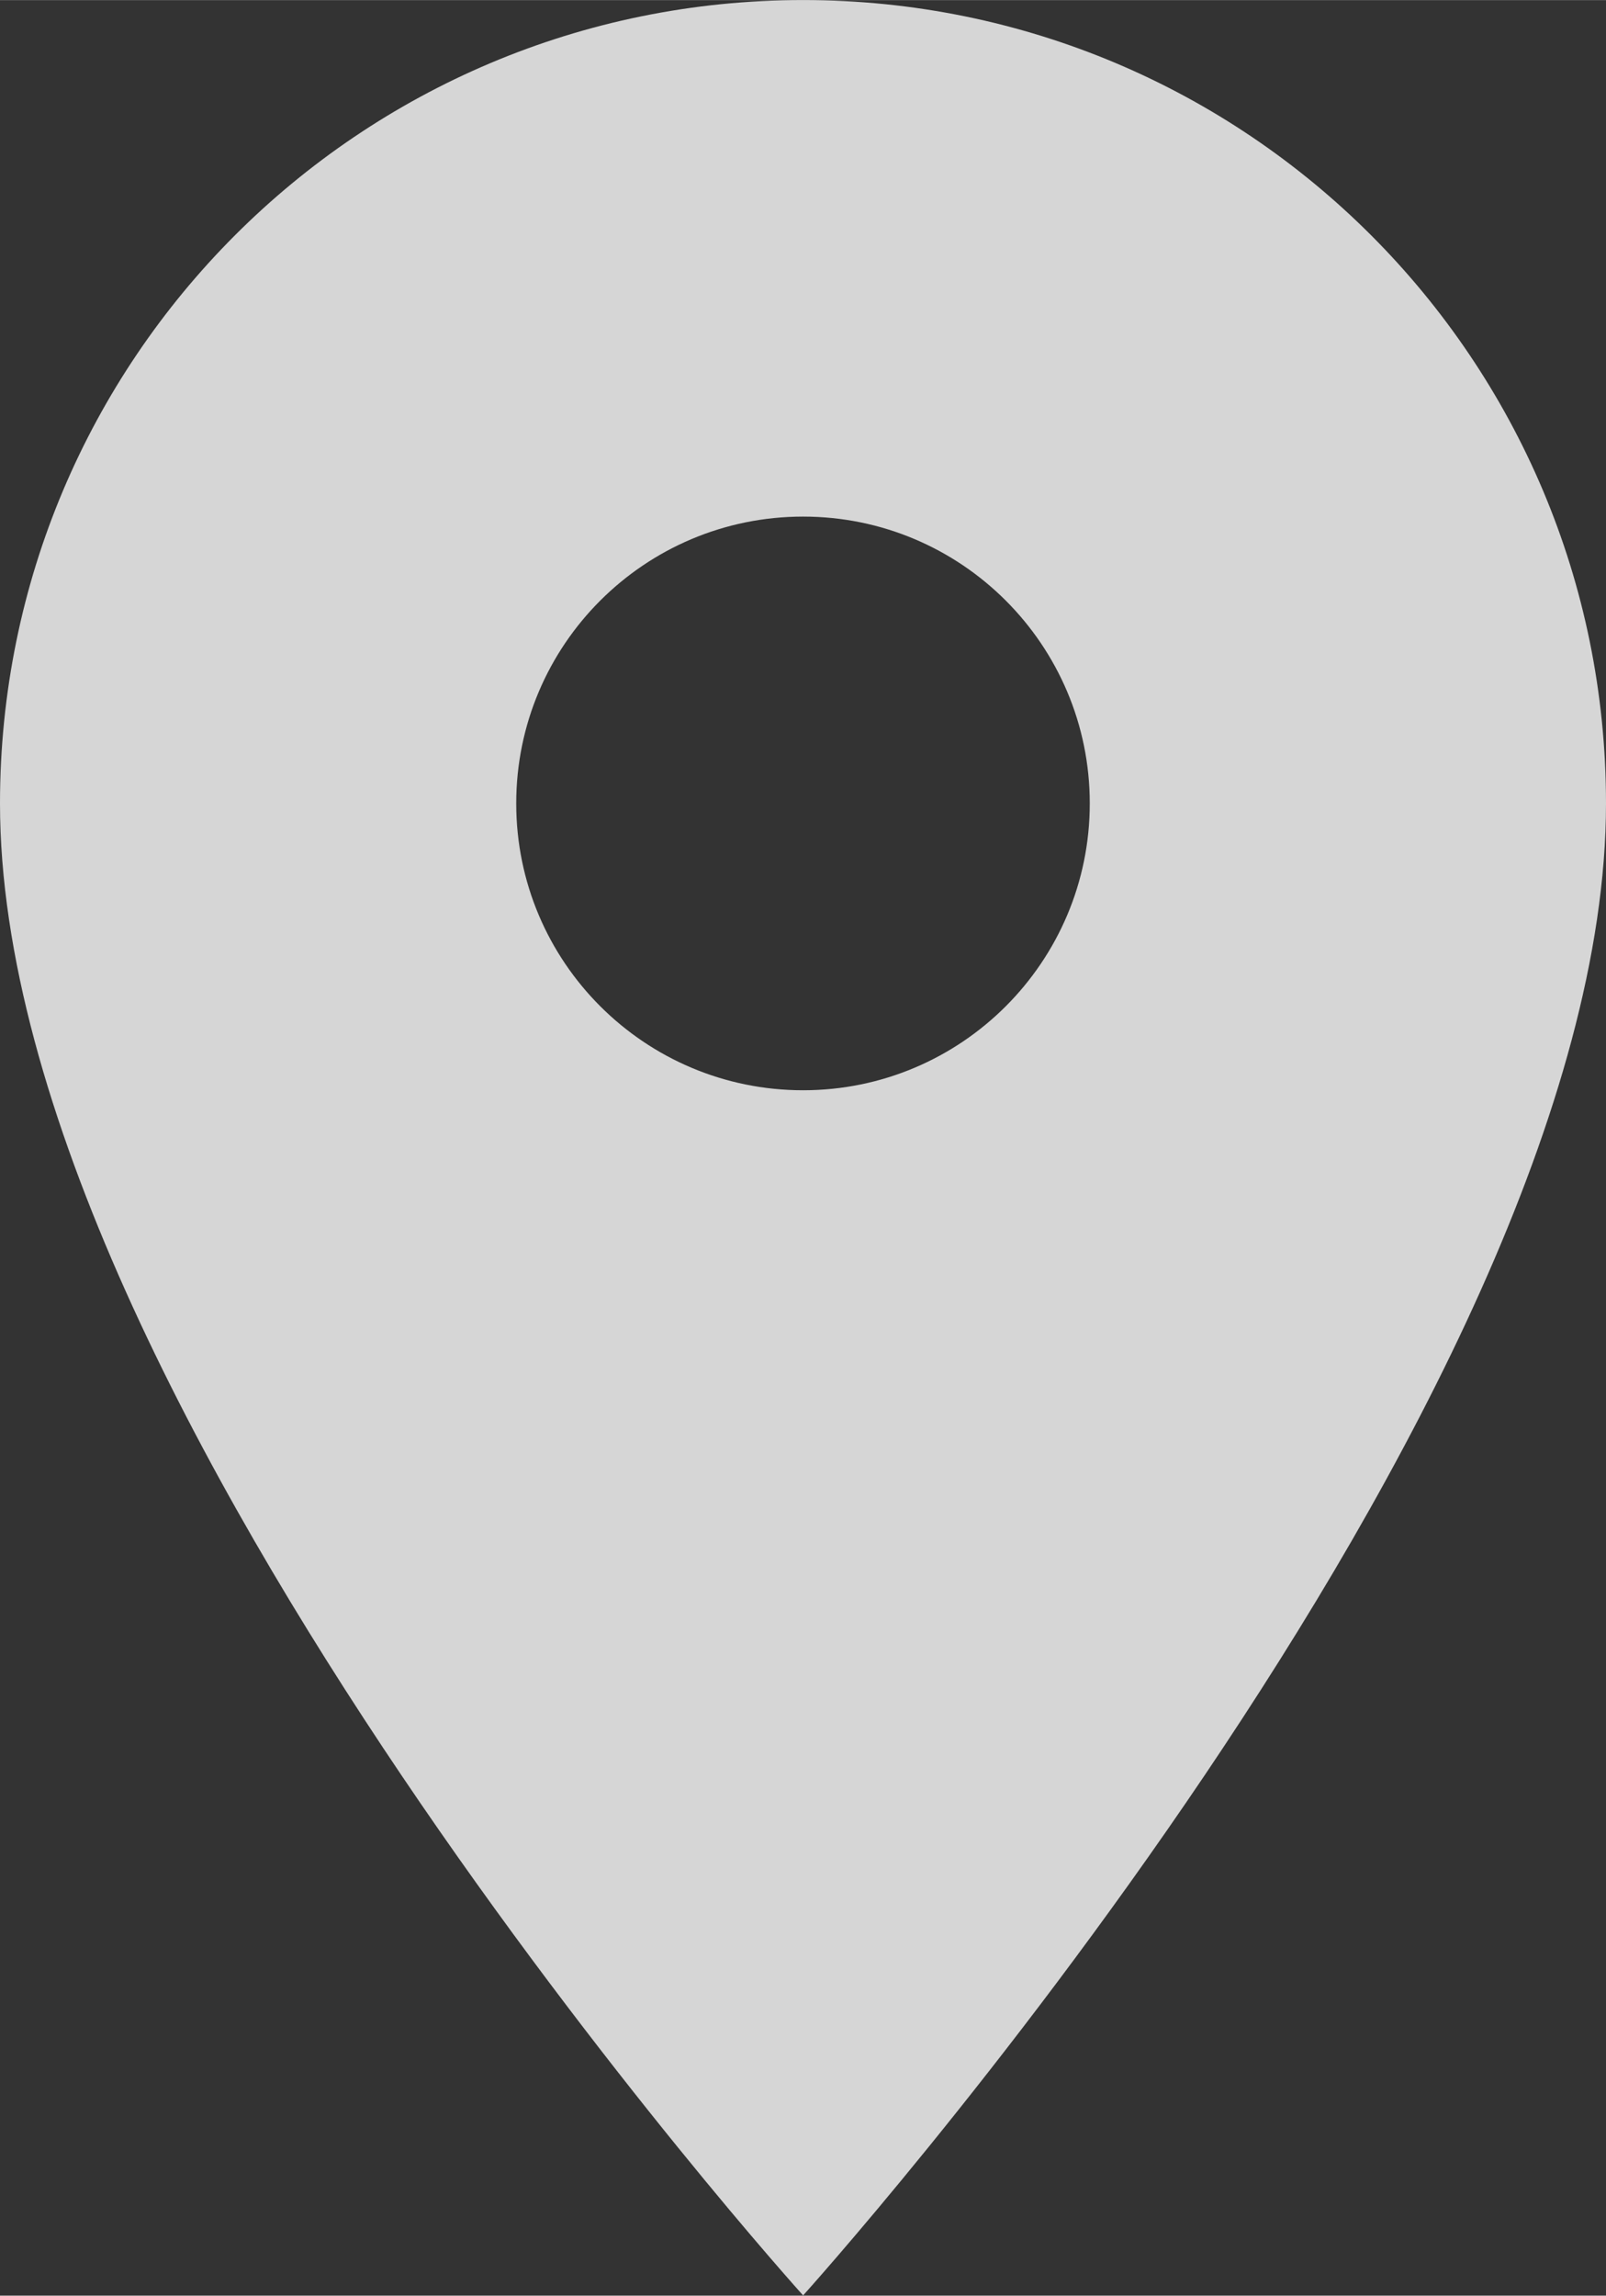 <svg xmlns="http://www.w3.org/2000/svg" xmlns:xlink="http://www.w3.org/1999/xlink" style="isolation:isolate" width="9.449" height="13.499" viewBox="455.094 88.902 7.087 10.124"><rect x="455.094" y="88.902" width="7.087" height="10.124" fill="#333333" stroke="none"/><g opacity=".8"><path fill="#FFF" d="M 458.638 88.902 C 456.679 88.902 455.094 90.486 455.094 92.445 C 455.094 95.103 458.638 99.025 458.638 99.025 C 458.638 99.025 462.181 95.103 462.181 92.445 C 462.181 90.486 460.597 88.902 458.638 88.902 Z M 458.638 93.71 C 457.939 93.71 457.372 93.144 457.372 92.445 C 457.372 91.746 457.939 91.18 458.638 91.18 C 459.336 91.18 459.903 91.746 459.903 92.445 C 459.903 93.144 459.336 93.71 458.638 93.71 Z"/></g></svg>